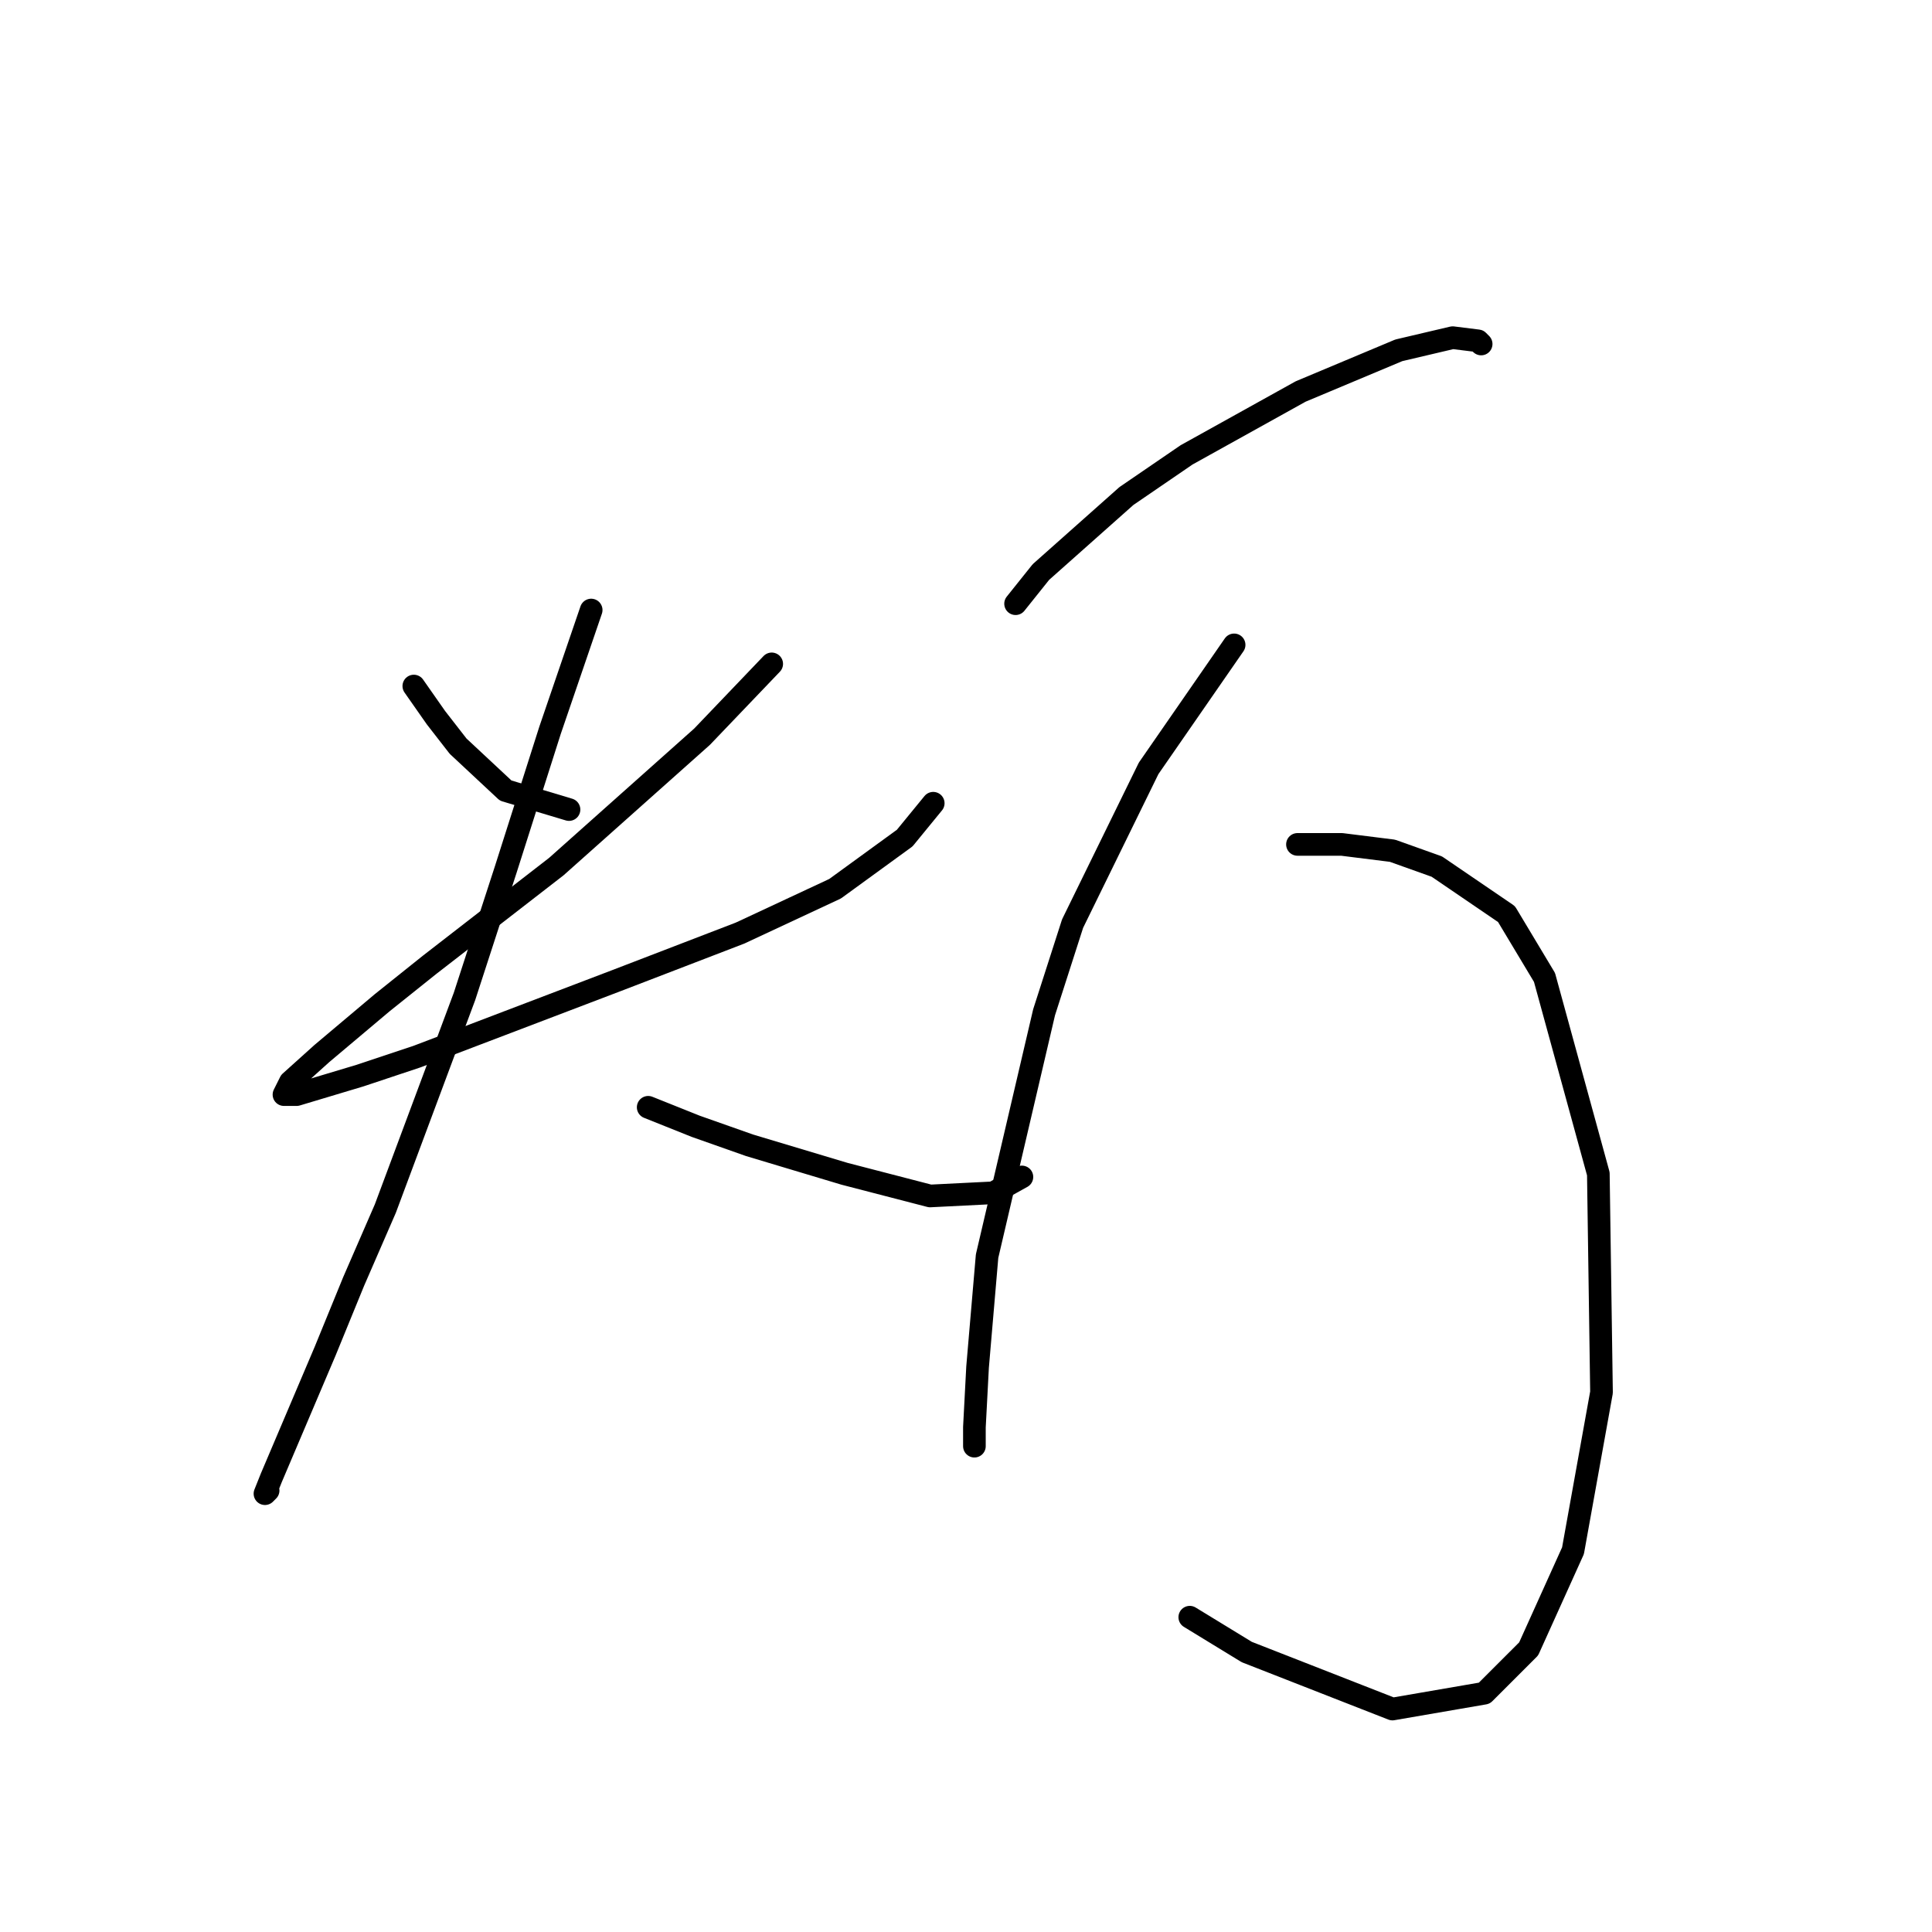 <?xml version="1.0" standalone="no"?>
    <svg width="256" height="256" xmlns="http://www.w3.org/2000/svg" version="1.1">
    <polyline stroke="black" stroke-width="3" stroke-linecap="round" fill="transparent" stroke-linejoin="round" points="54.833 90.905 57.771 95.102 60.708 98.879 67.003 104.754 75.397 107.272 75.397 107.272 " />
        <polyline stroke="black" stroke-width="3" stroke-linecap="round" fill="transparent" stroke-linejoin="round" points="102.255 87.967 93.023 97.62 73.718 114.826 56.931 127.836 50.636 132.872 42.663 139.586 38.466 143.363 37.627 145.042 39.305 145.042 47.699 142.524 55.253 140.006 81.692 129.934 98.059 123.639 110.649 117.764 119.881 111.049 123.658 106.433 123.658 106.433 " />
        <polyline stroke="black" stroke-width="3" stroke-linecap="round" fill="transparent" stroke-linejoin="round" points="78.334 80.833 72.879 96.78 67.003 115.246 61.548 132.032 51.056 160.15 46.859 169.802 43.082 179.035 35.948 195.822 35.109 197.92 35.528 197.5 35.528 197.5 " />
        <polyline stroke="black" stroke-width="3" stroke-linecap="round" fill="transparent" stroke-linejoin="round" points="85.888 146.721 92.183 149.239 99.318 151.757 111.908 155.534 123.239 158.471 131.632 158.052 135.409 155.953 135.409 155.953 " />
        <polyline stroke="black" stroke-width="3" stroke-linecap="round" fill="transparent" stroke-linejoin="round" points="134.57 79.994 137.927 75.797 149.258 65.725 157.232 60.269 172.34 51.876 185.349 46.42 192.484 44.742 195.841 45.161 196.261 45.581 196.261 45.581 " />
        <polyline stroke="black" stroke-width="3" stroke-linecap="round" fill="transparent" stroke-linejoin="round" points="163.527 85.449 152.196 101.816 142.124 122.38 138.347 134.131 130.793 166.445 129.534 181.133 129.114 189.107 129.114 191.625 129.114 191.625 " />
        <polyline stroke="black" stroke-width="3" stroke-linecap="round" fill="transparent" stroke-linejoin="round" points="171.92 111.888 177.795 111.888 184.51 112.728 190.385 114.826 199.618 121.121 204.654 129.514 211.788 155.534 212.208 184.491 208.431 205.474 202.556 218.484 196.68 224.359 184.51 226.457 165.205 218.903 157.651 214.287 157.651 214.287 " />
        </svg>